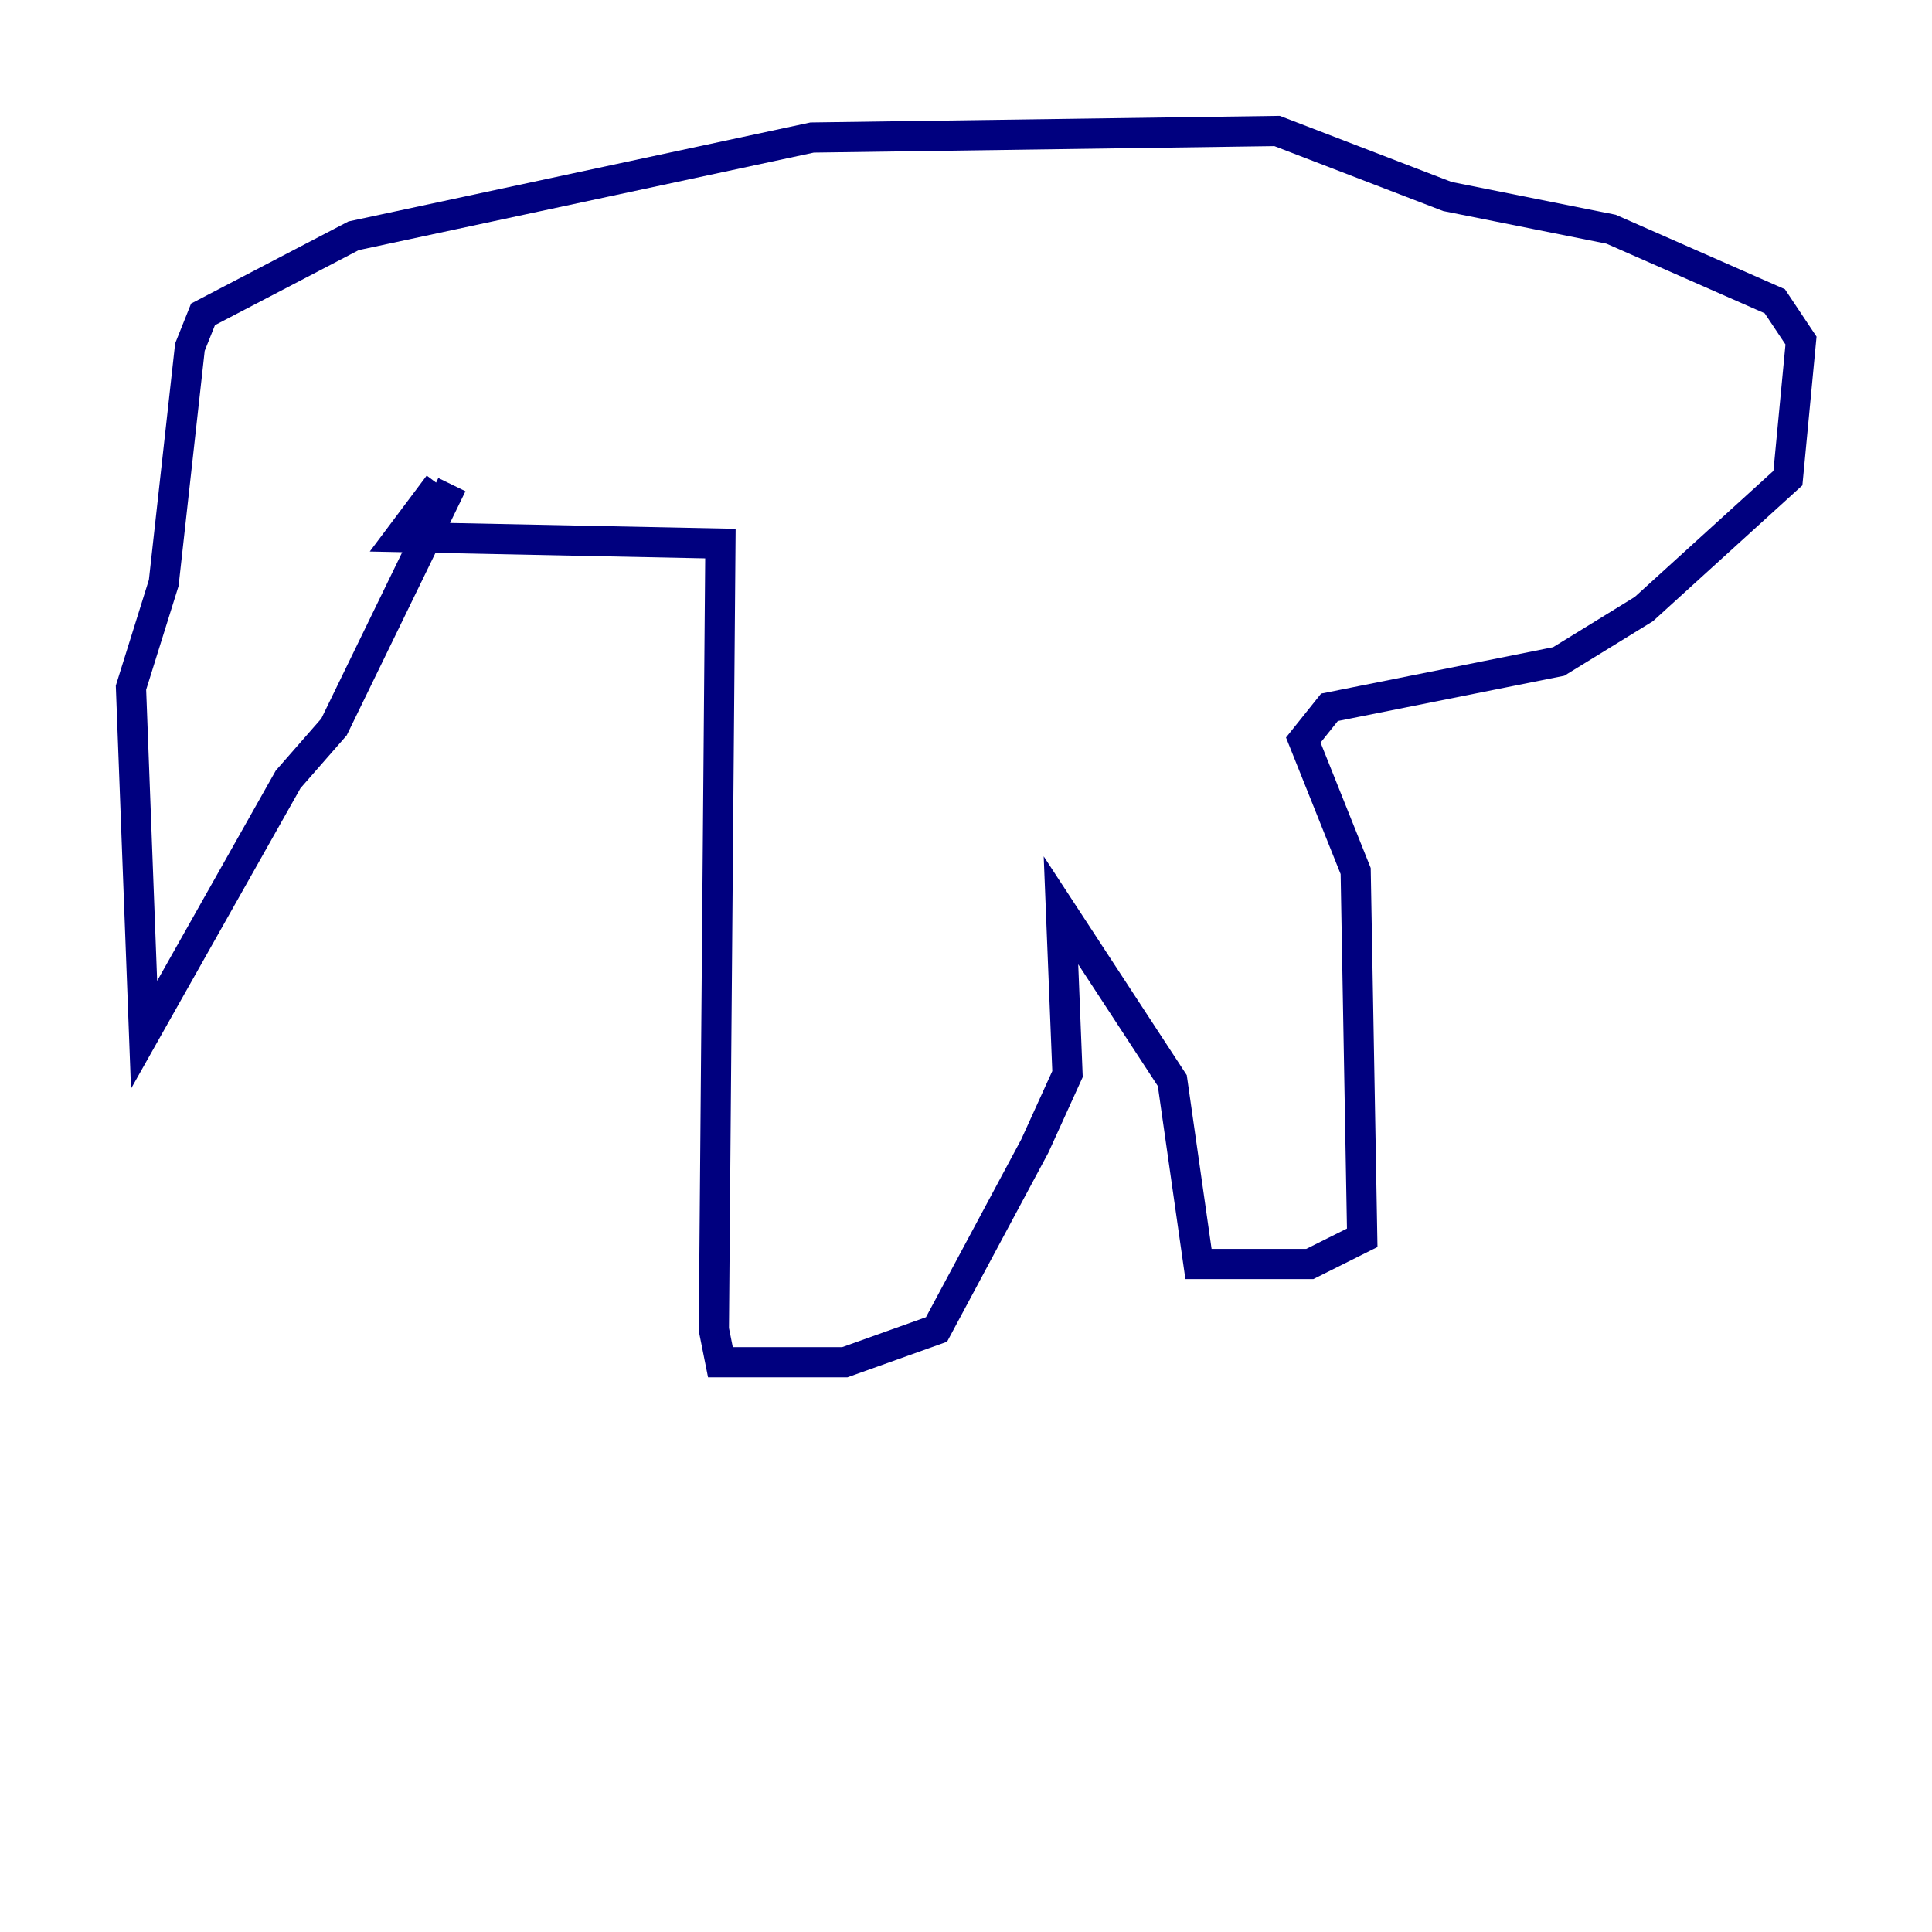 <?xml version="1.0" encoding="utf-8" ?>
<svg baseProfile="tiny" height="128" version="1.2" viewBox="0,0,128,128" width="128" xmlns="http://www.w3.org/2000/svg" xmlns:ev="http://www.w3.org/2001/xml-events" xmlns:xlink="http://www.w3.org/1999/xlink"><defs /><polyline fill="none" points="29.939,32.108 22.129,48.163 19.091,51.634 9.546,68.556 8.678,45.559 10.848,38.617 12.583,22.997 13.451,20.827 23.43,15.62 53.803,9.112 84.61,8.678 95.891,13.017 106.739,15.186 117.586,19.959 119.322,22.563 118.454,31.675 108.909,40.352 103.268,43.824 88.081,46.861 86.346,49.031 89.817,57.709 90.251,82.007 86.78,83.742 79.403,83.742 77.668,71.593 70.291,60.312 70.725,71.159 68.556,75.932 62.047,88.081 55.973,90.251 47.729,90.251 47.295,88.081 47.729,36.014 26.468,35.58 29.071,32.108" stroke="#00007f" stroke-width="2" /></svg>
